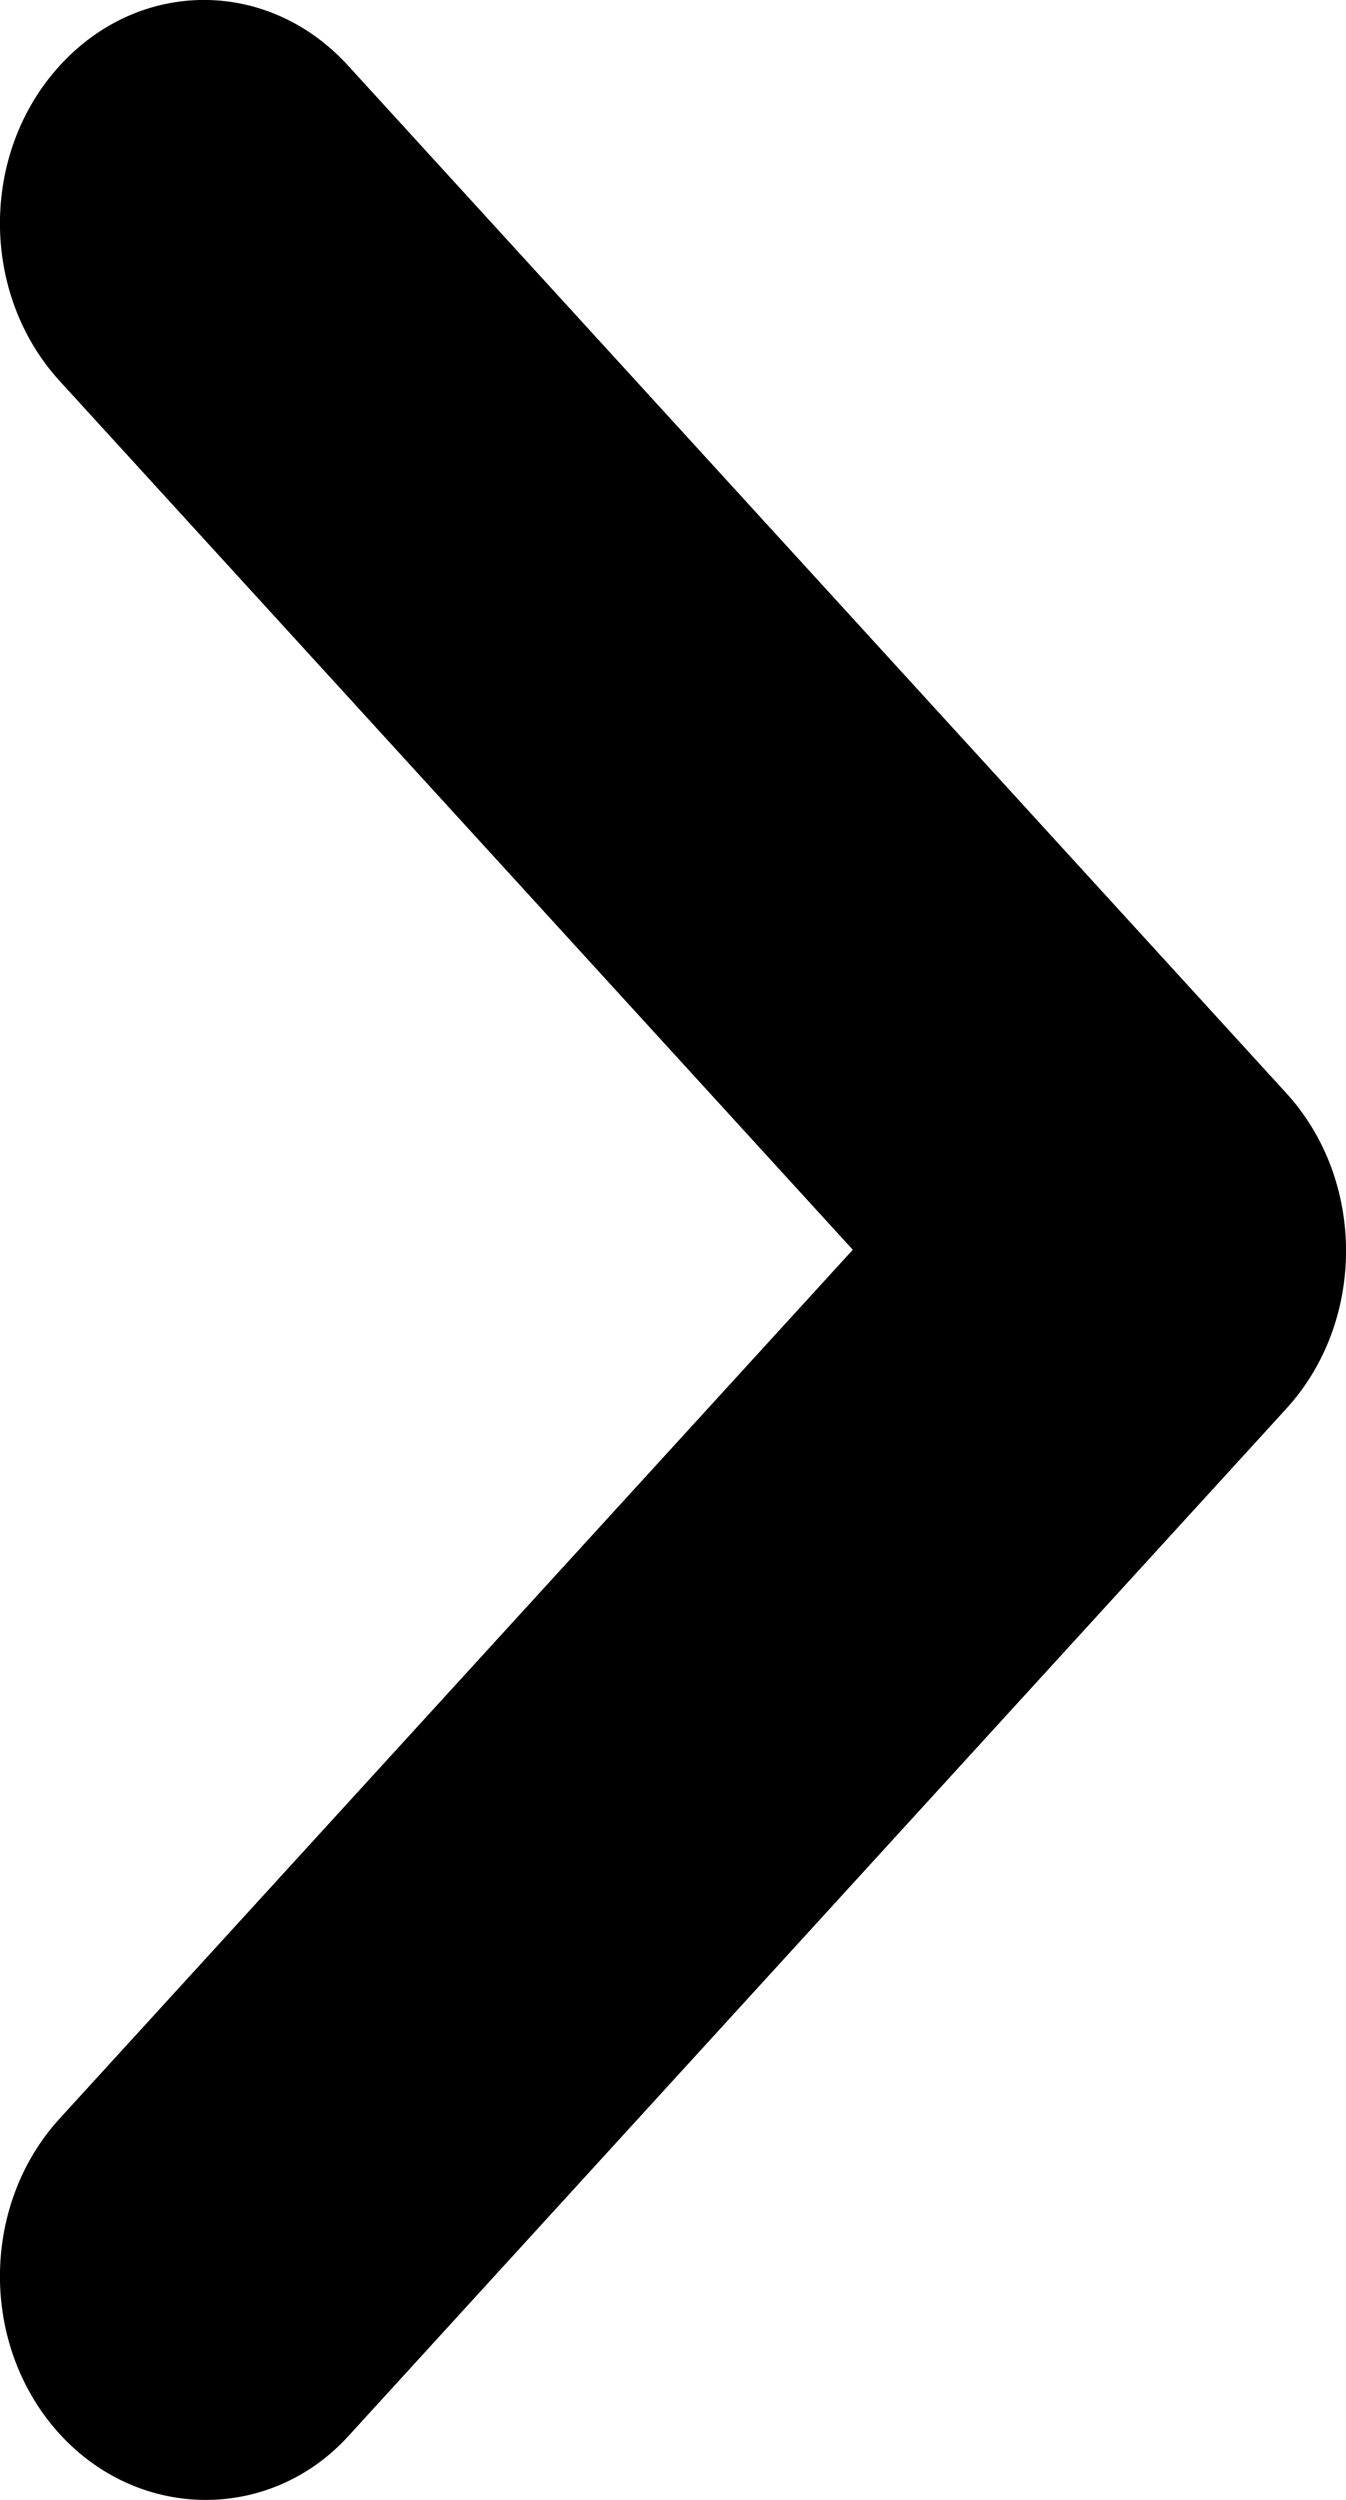 <svg width="7" height="13" viewBox="0 0 7 13" fill="none" xmlns="http://www.w3.org/2000/svg">
<path id="Vector" d="M0.311 12.658C-0.104 12.204 -0.104 11.47 0.311 11.016L4.435 6.499L0.311 1.982C-0.104 1.528 -0.104 0.795 0.311 0.341C0.726 -0.114 1.395 -0.114 1.81 0.341L6.689 5.684C7.104 6.138 7.104 6.872 6.689 7.326L1.81 12.67C1.406 13.112 0.726 13.112 0.311 12.658Z" fill="black"/>
</svg>
